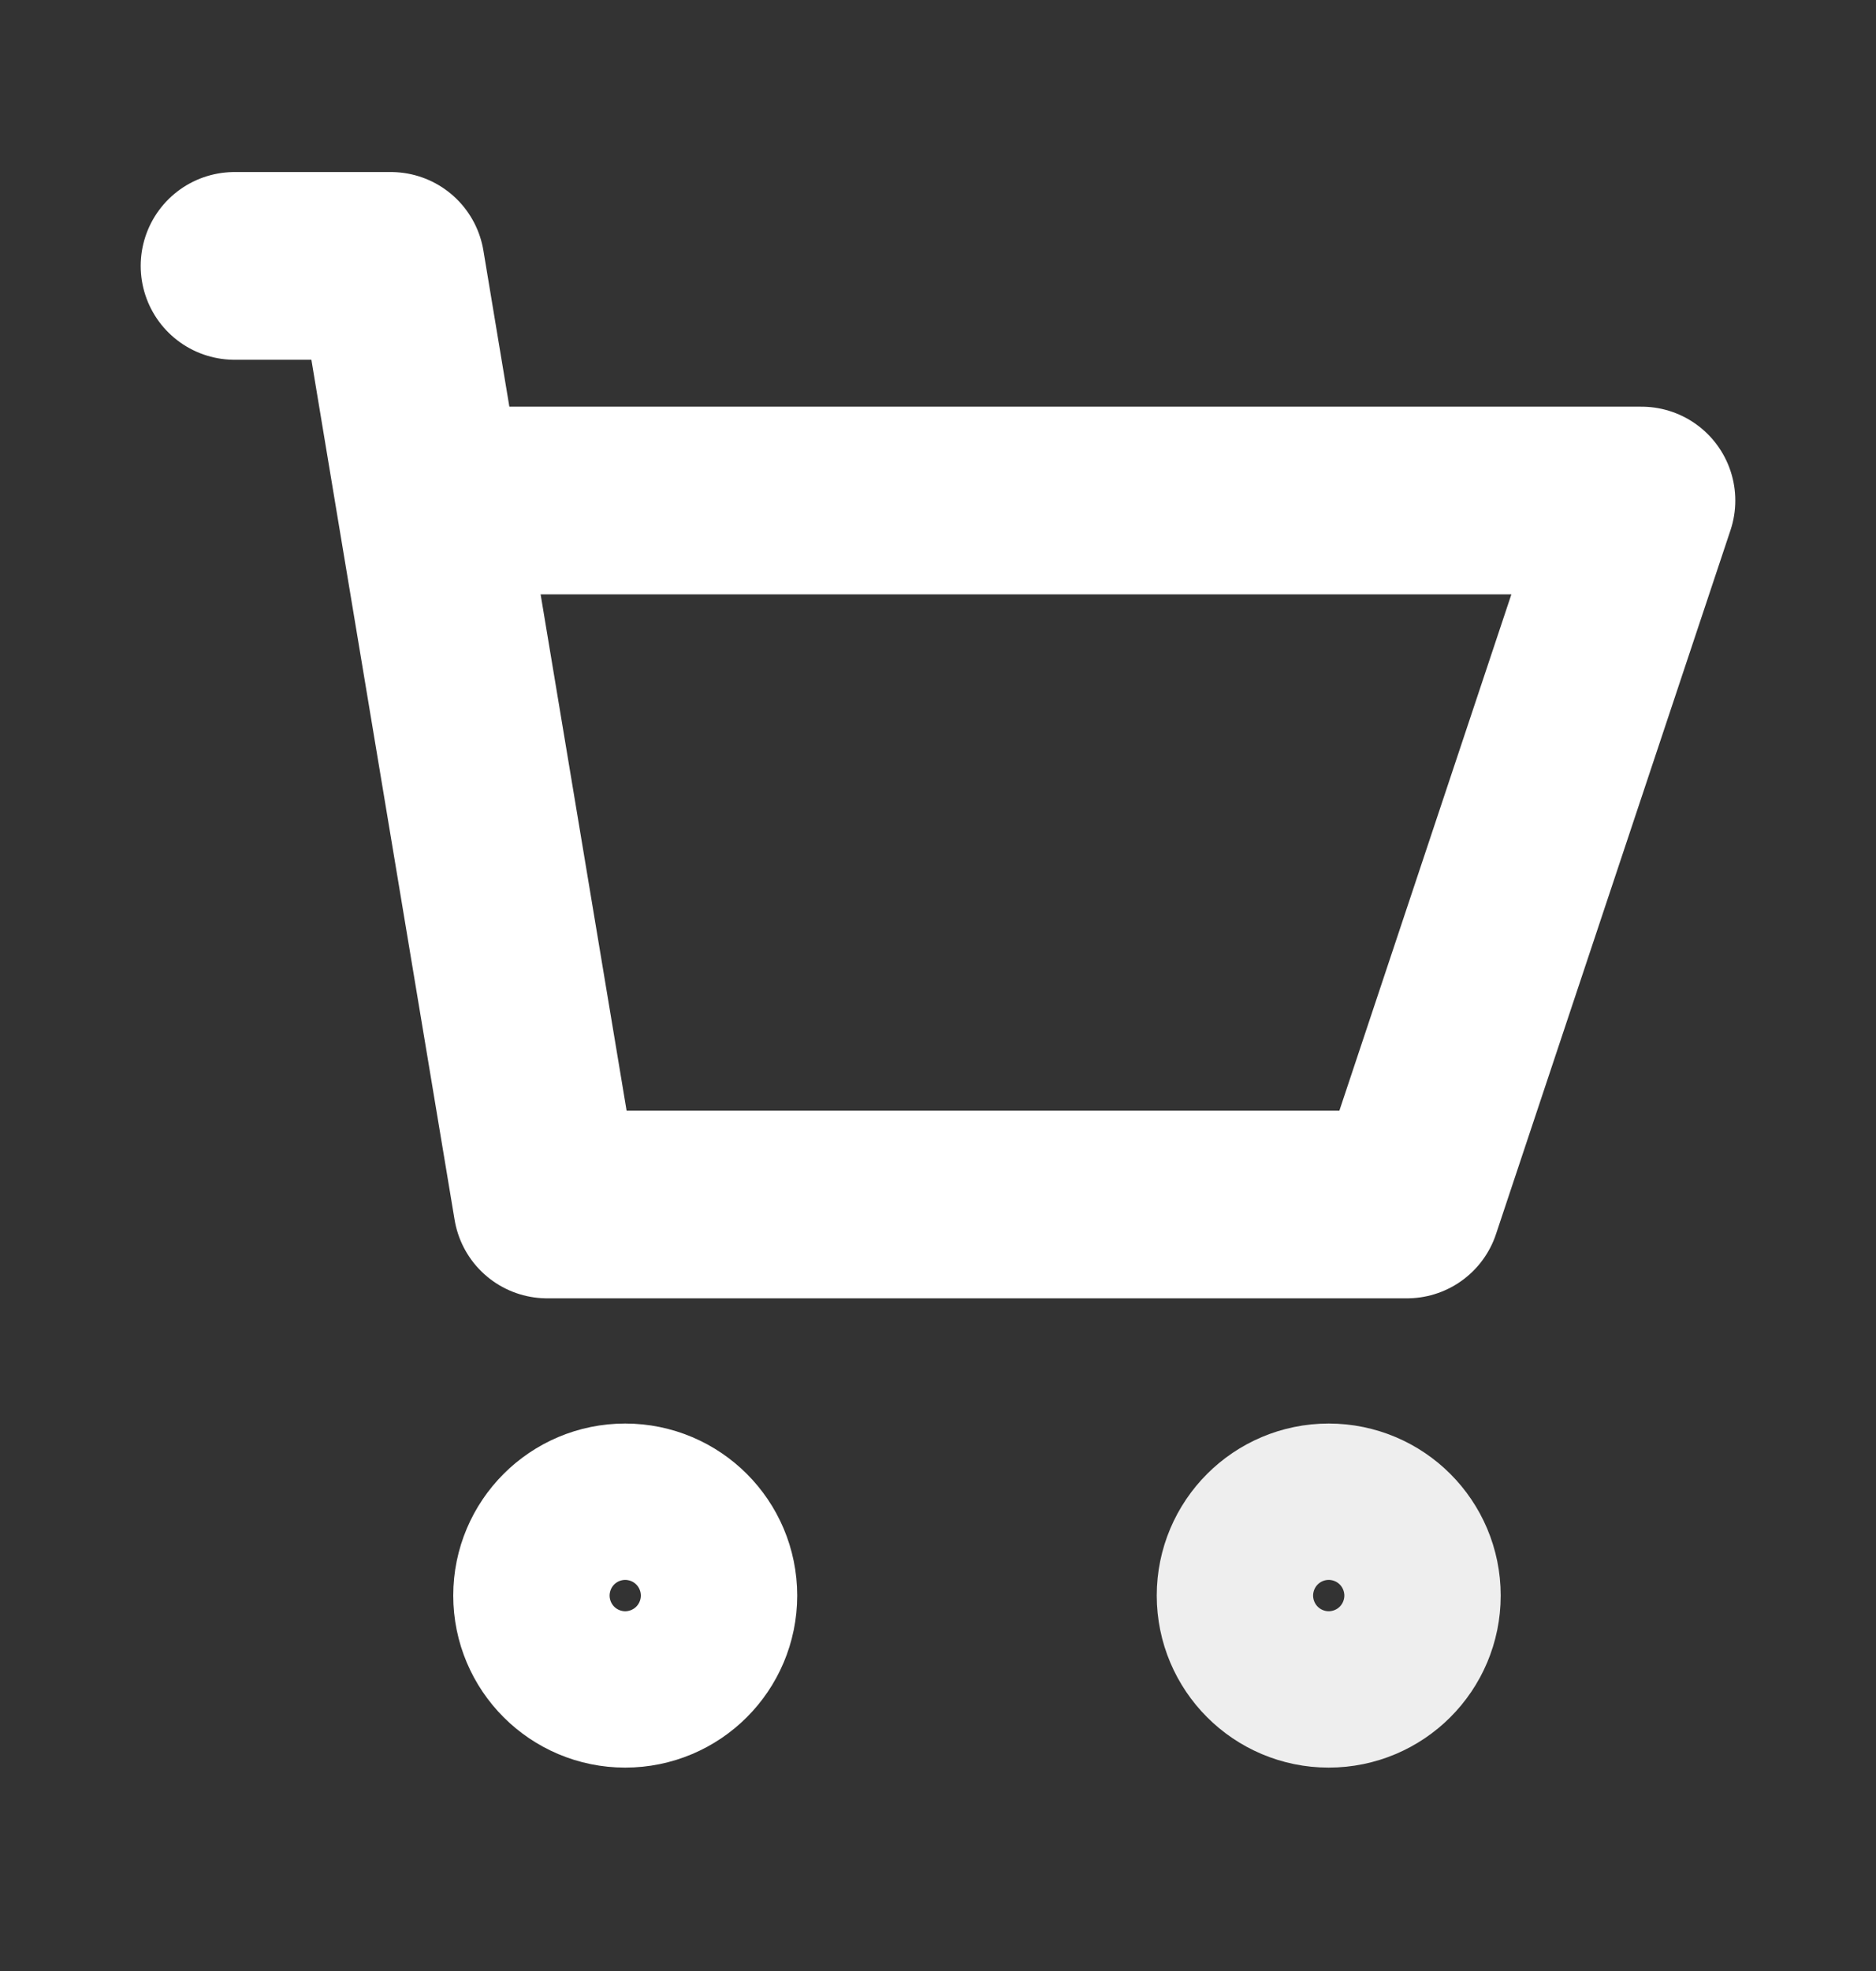 <svg width="20" height="21" viewBox="0 0 20 21" fill="none" xmlns="http://www.w3.org/2000/svg">
<rect x="0" y="0" width="20" height="21" fill="#333333" stroke="none"/>
<path d="M2.5 2.833H4.167L4.583 5.333M4.583 5.333L5.833 12.833H15L17.5 5.333H4.583Z" stroke="white" stroke-width="2" stroke-linecap="round" stroke-linejoin="round"/>
<path d="M6.665 17.833C7.126 17.833 7.499 17.46 7.499 17C7.499 16.54 7.126 16.167 6.665 16.167C6.205 16.167 5.832 16.54 5.832 17C5.832 17.46 6.205 17.833 6.665 17.833Z" stroke="white" stroke-width="2" stroke-linecap="round" stroke-linejoin="round"/>
<path d="M14.165 17.833C14.626 17.833 14.999 17.46 14.999 17C14.999 16.54 14.626 16.167 14.165 16.167C13.705 16.167 13.332 16.54 13.332 17C13.332 17.46 13.705 17.833 14.165 17.833Z" stroke="#EEEEEE" stroke-width="2" stroke-linecap="round" stroke-linejoin="round"/>
</svg>
